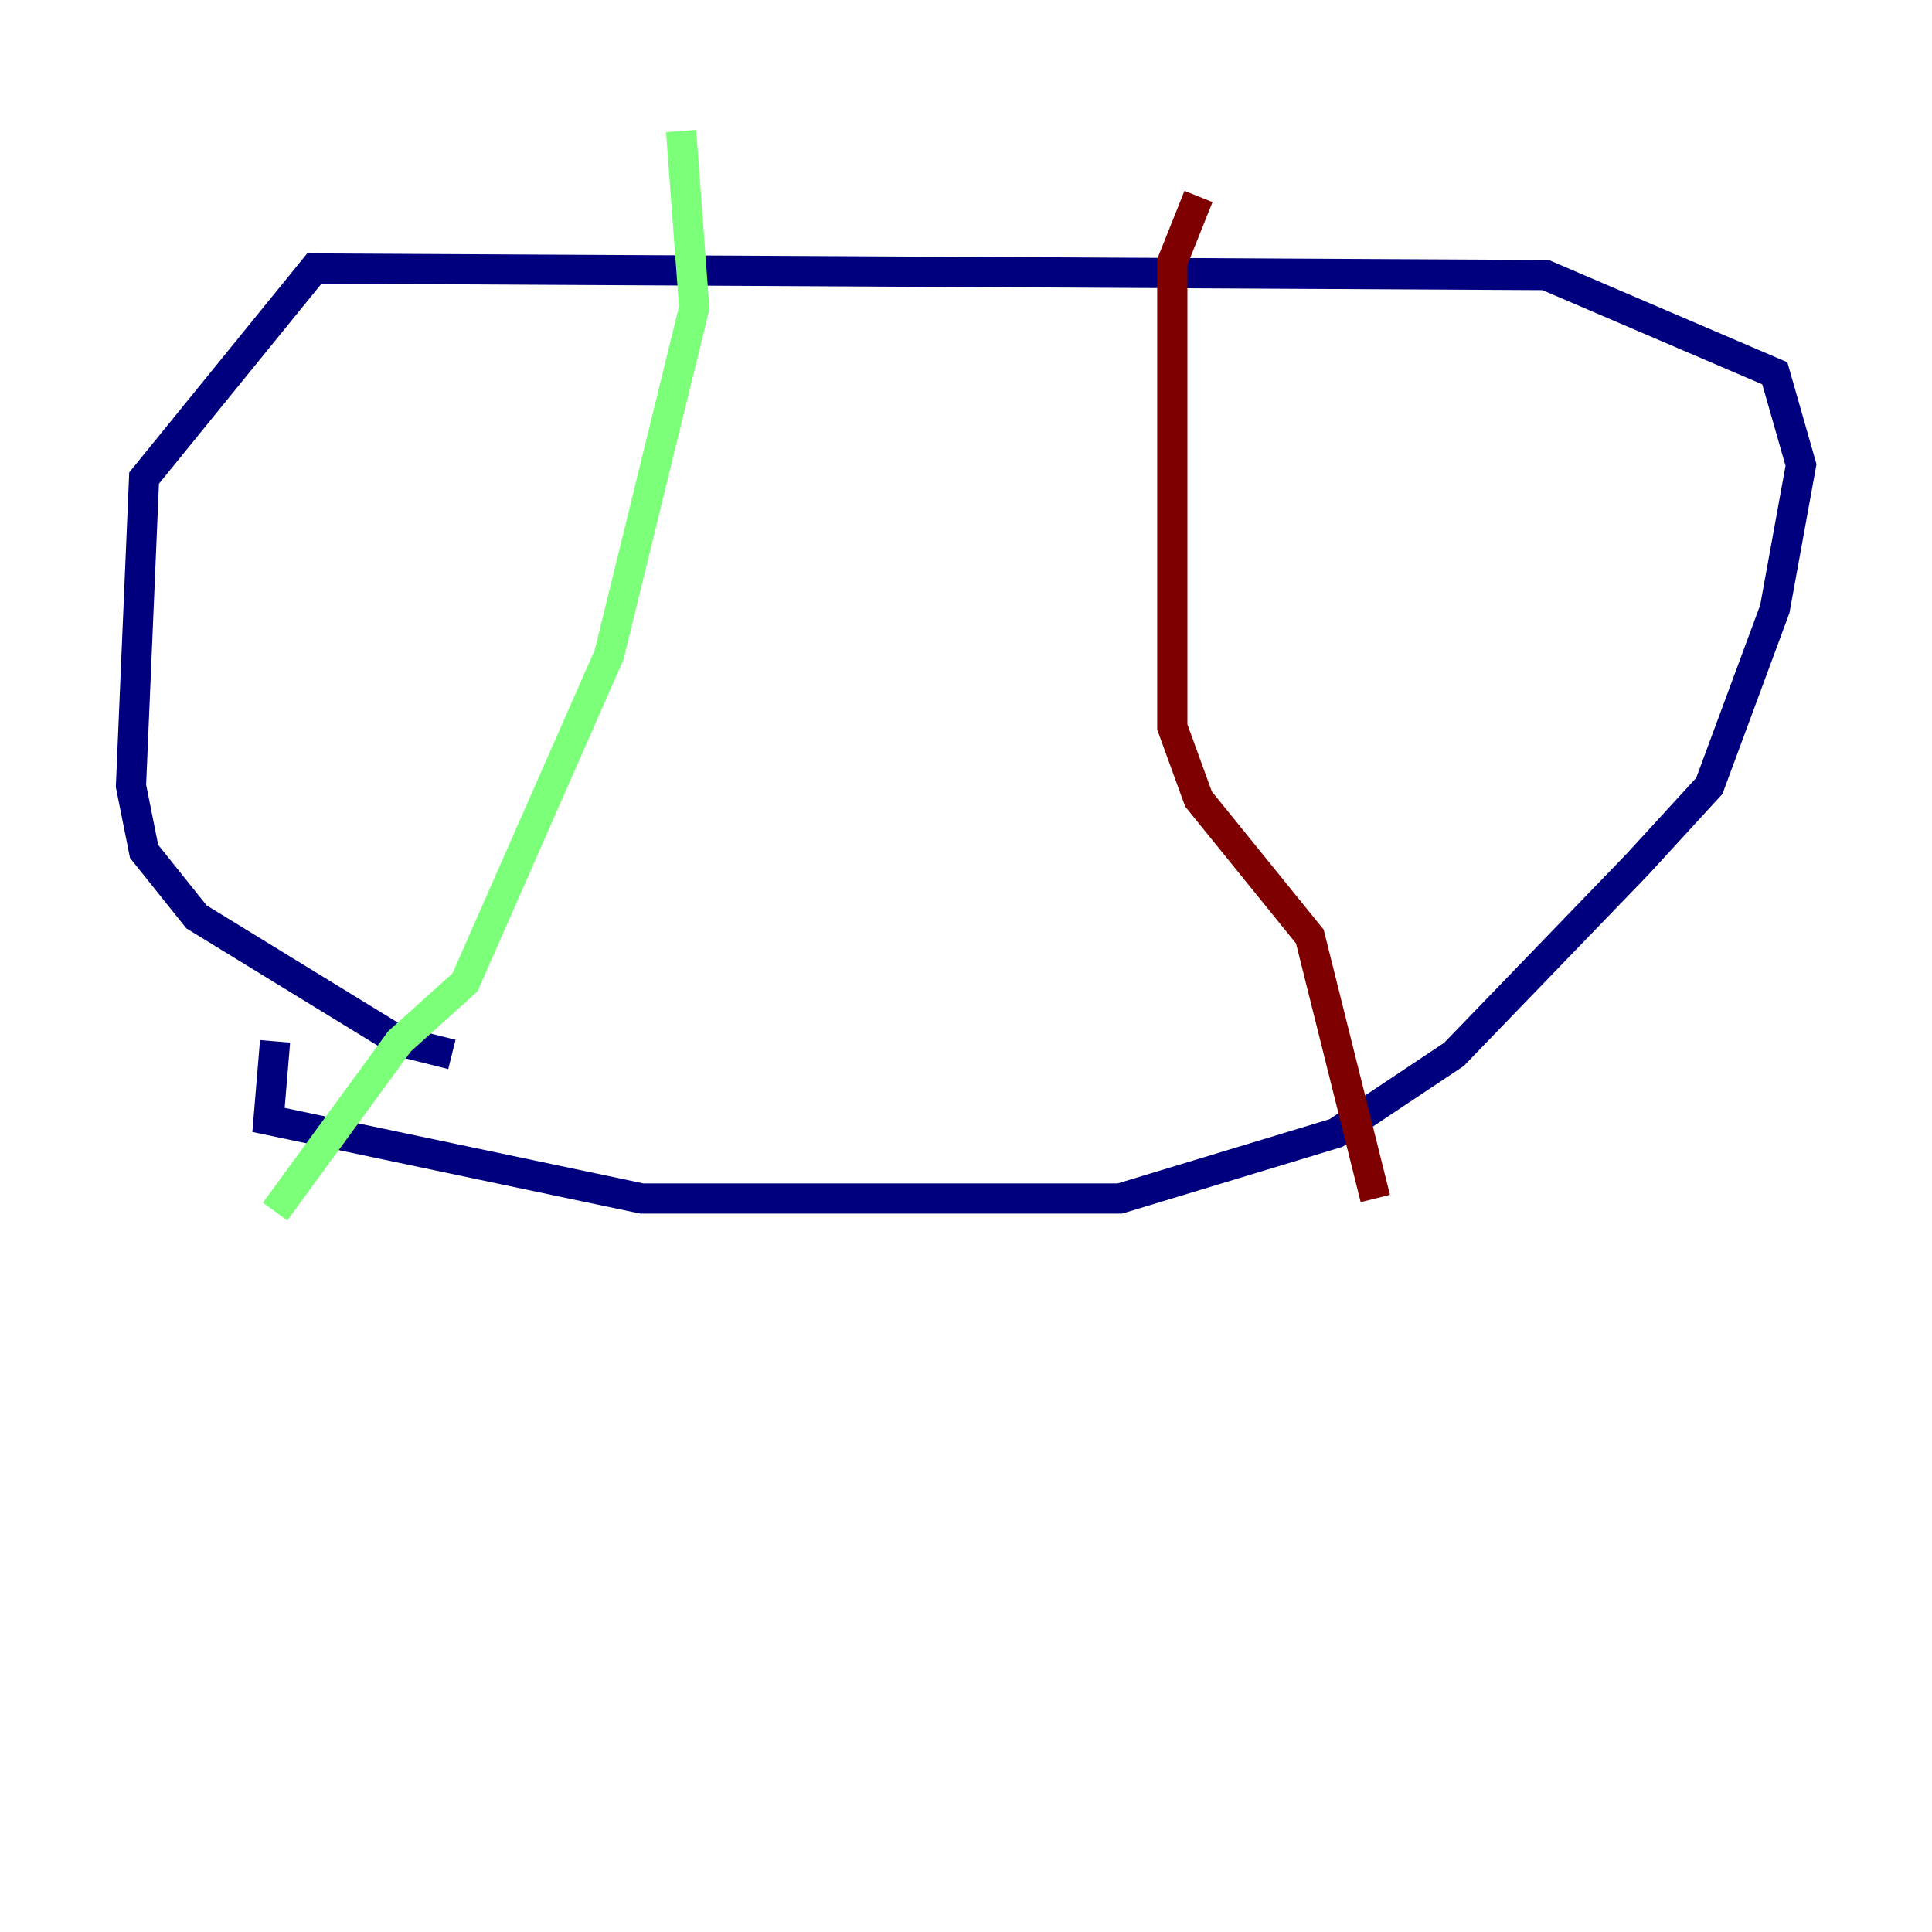 <?xml version="1.0" encoding="utf-8" ?>
<svg baseProfile="tiny" height="128" version="1.2" viewBox="0,0,128,128" width="128" xmlns="http://www.w3.org/2000/svg" xmlns:ev="http://www.w3.org/2001/xml-events" xmlns:xlink="http://www.w3.org/1999/xlink"><defs /><polyline fill="none" points="18.224,68.99 17.79,74.197 42.522,79.403 74.197,79.403 88.515,75.064 96.325,69.858 108.475,57.275 113.248,52.068 117.586,40.352 119.322,30.807 117.586,24.732 102.4,18.224 20.827,17.79 9.546,31.675 8.678,52.068 9.546,56.407 13.017,60.746 26.468,68.99 29.939,69.858" stroke="#00007f" stroke-width="2" /><polyline fill="none" points="45.125,8.678 45.993,20.393 40.352,43.39 30.807,65.085 26.468,68.99 18.224,80.271" stroke="#7cff79" stroke-width="2" /><polyline fill="none" points="79.403,13.017 77.668,17.356 77.668,48.163 79.403,52.936 86.78,62.047 91.119,79.403" stroke="#7f0000" stroke-width="2" /></svg>